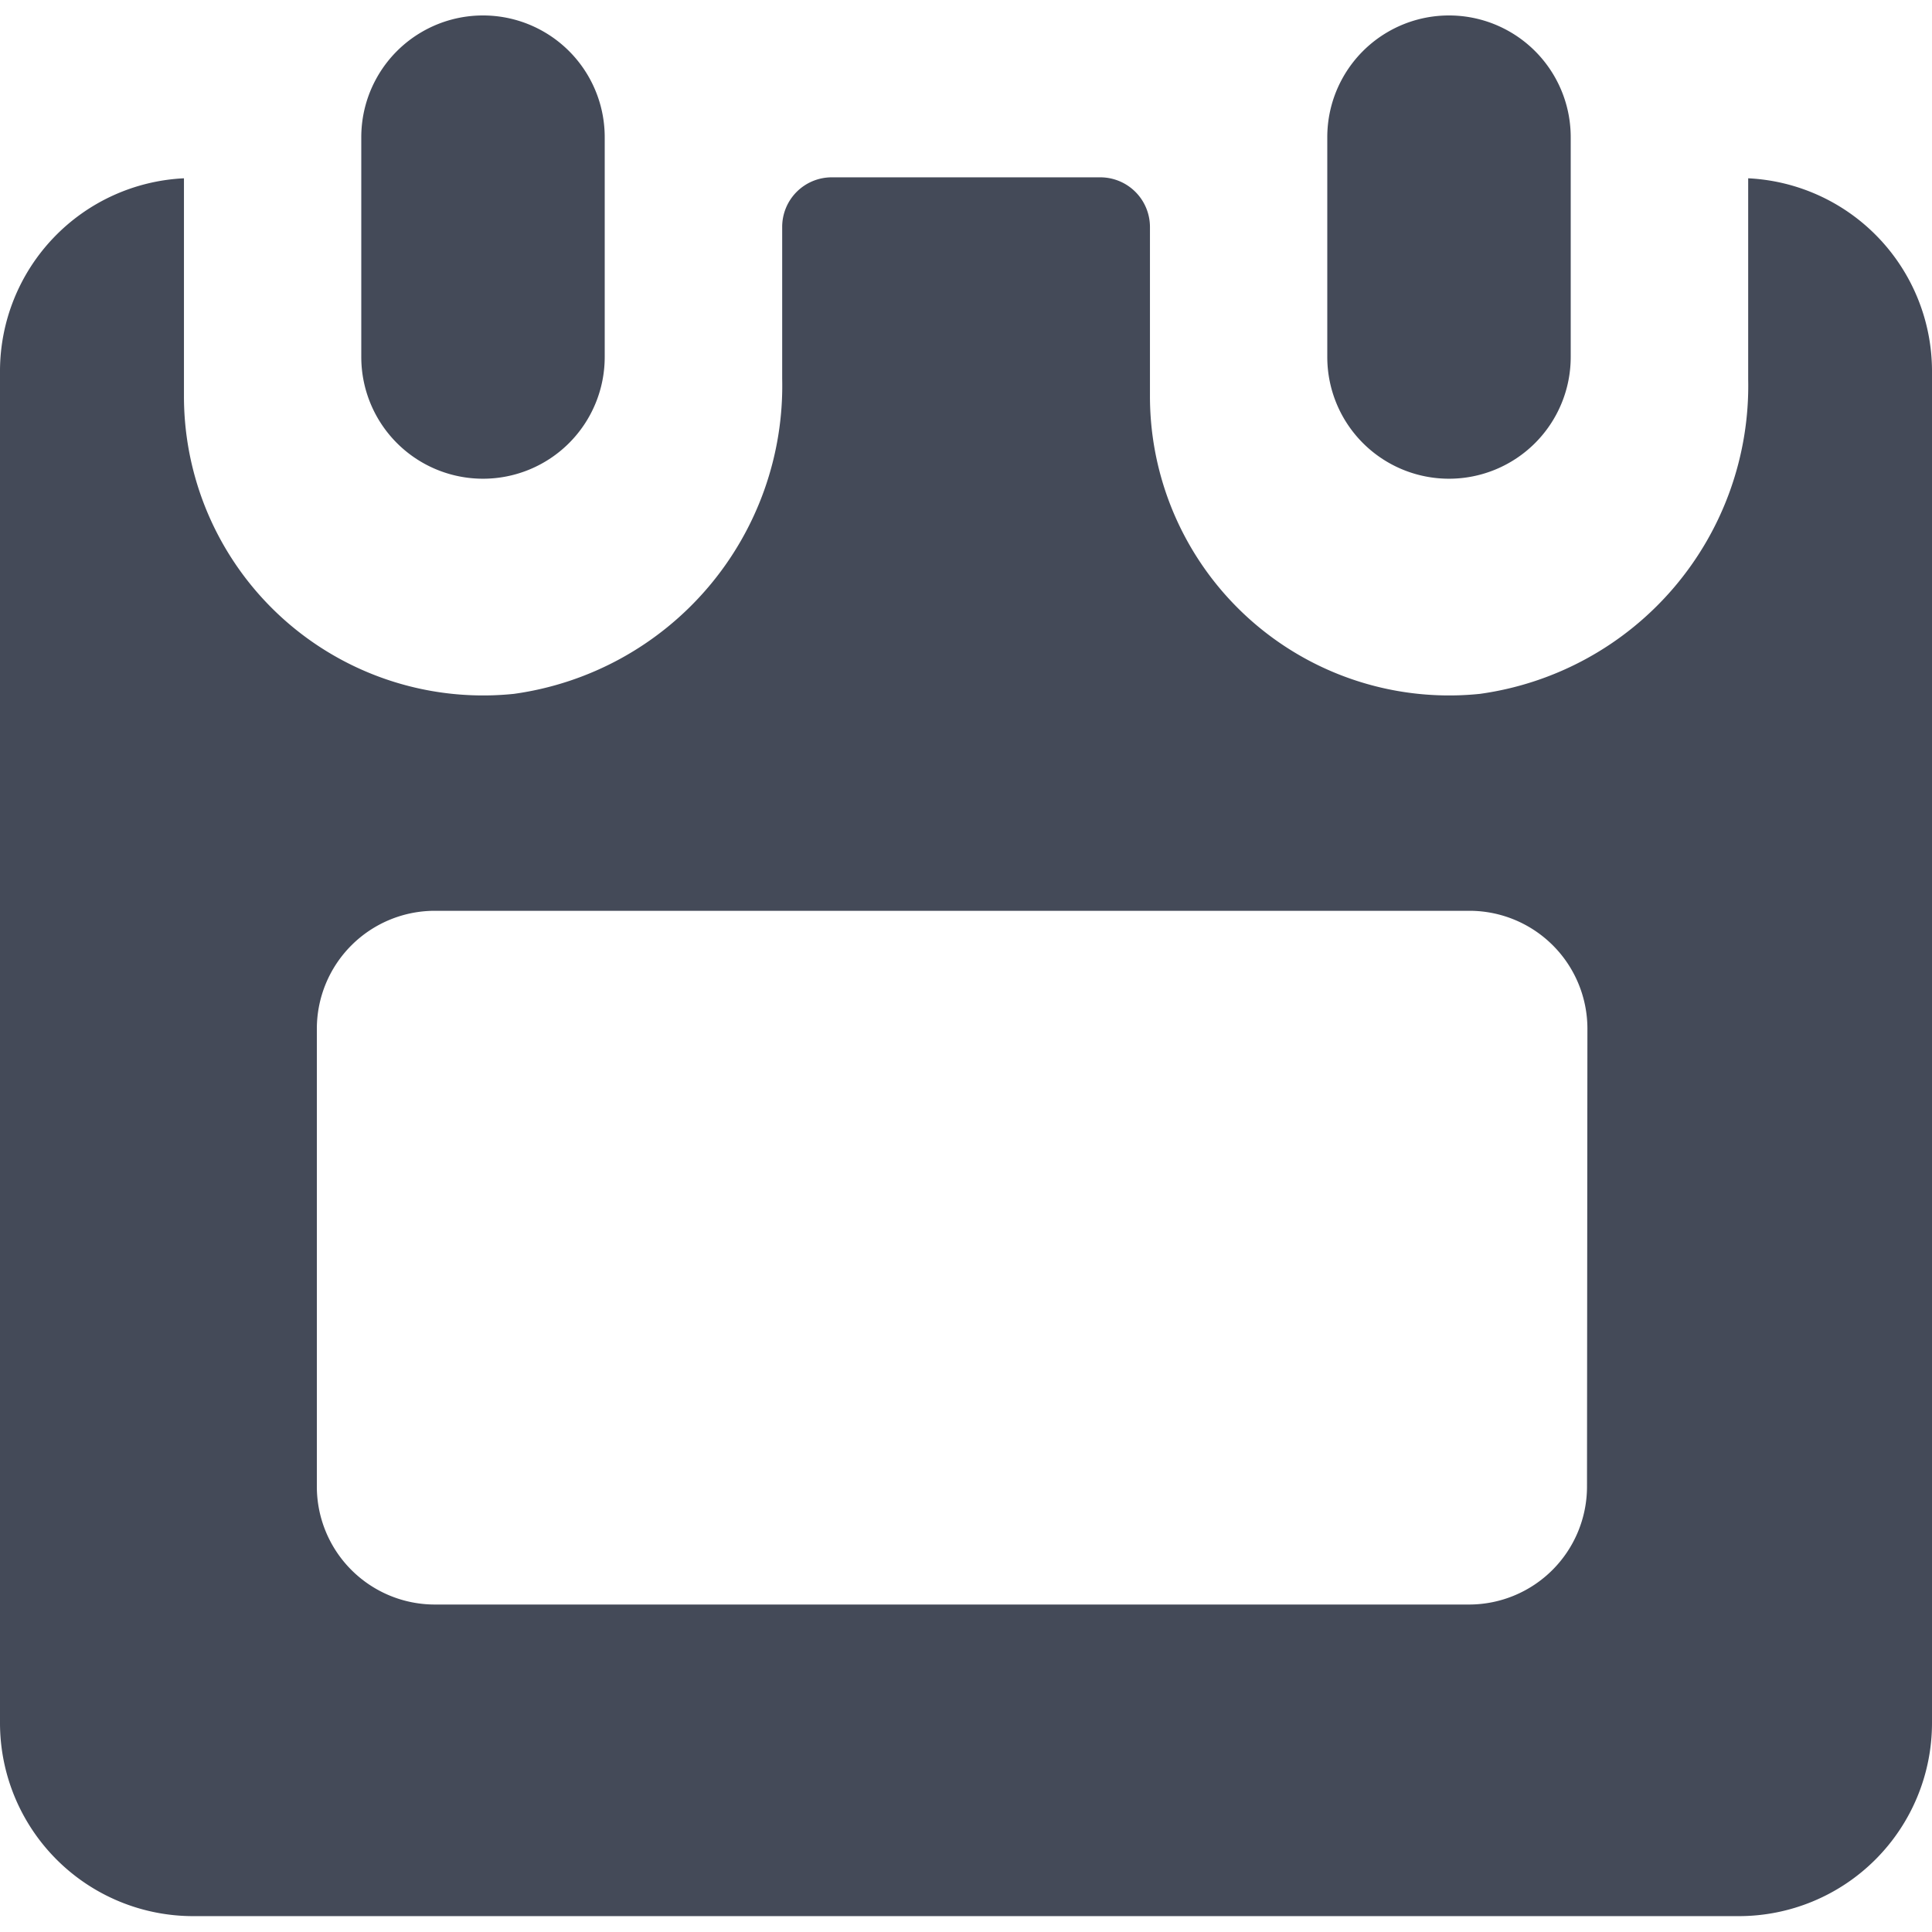 <svg id="BeBold" xmlns="http://www.w3.org/2000/svg" viewBox="0 0 14 14"><defs><style>.cls-1{fill:#444a58;fill-rule:evenodd;}</style></defs><g id="Date"><path class="cls-1" d="M3.5,3.469a.882.882,0,0,0,.882-.883V.994a.882.882,0,1,0-1.764,0V2.586A.882.882,0,0,0,3.5,3.469Z"/><path class="cls-1" d="M10.5,3.469a.882.882,0,0,0,.882-.883V.994a.882.882,0,1,0-1.764,0V2.586A.882.882,0,0,0,10.5,3.469Z"/><path class="cls-1" d="M12.668,1.292V2.747a2.254,2.254,0,0,1-1.944,2.281A2.168,2.168,0,0,1,8.333,2.871V1.644a.36.36,0,0,0-.36-.359H6.027a.359.359,0,0,0-.359.359v1.1A2.254,2.254,0,0,1,3.724,5.028,2.168,2.168,0,0,1,1.333,2.871V1.292A1.4,1.4,0,0,0,0,2.685v9.8a1.4,1.4,0,0,0,1.4,1.4H12.6a1.4,1.4,0,0,0,1.4-1.4v-9.8A1.4,1.4,0,0,0,12.668,1.292ZM11.5,10.775a.855.855,0,0,1-.852.852h-7.5a.855.855,0,0,1-.852-.852V7.455A.855.855,0,0,1,3.151,6.6h7.5a.855.855,0,0,1,.852.852Z"/></g></svg>